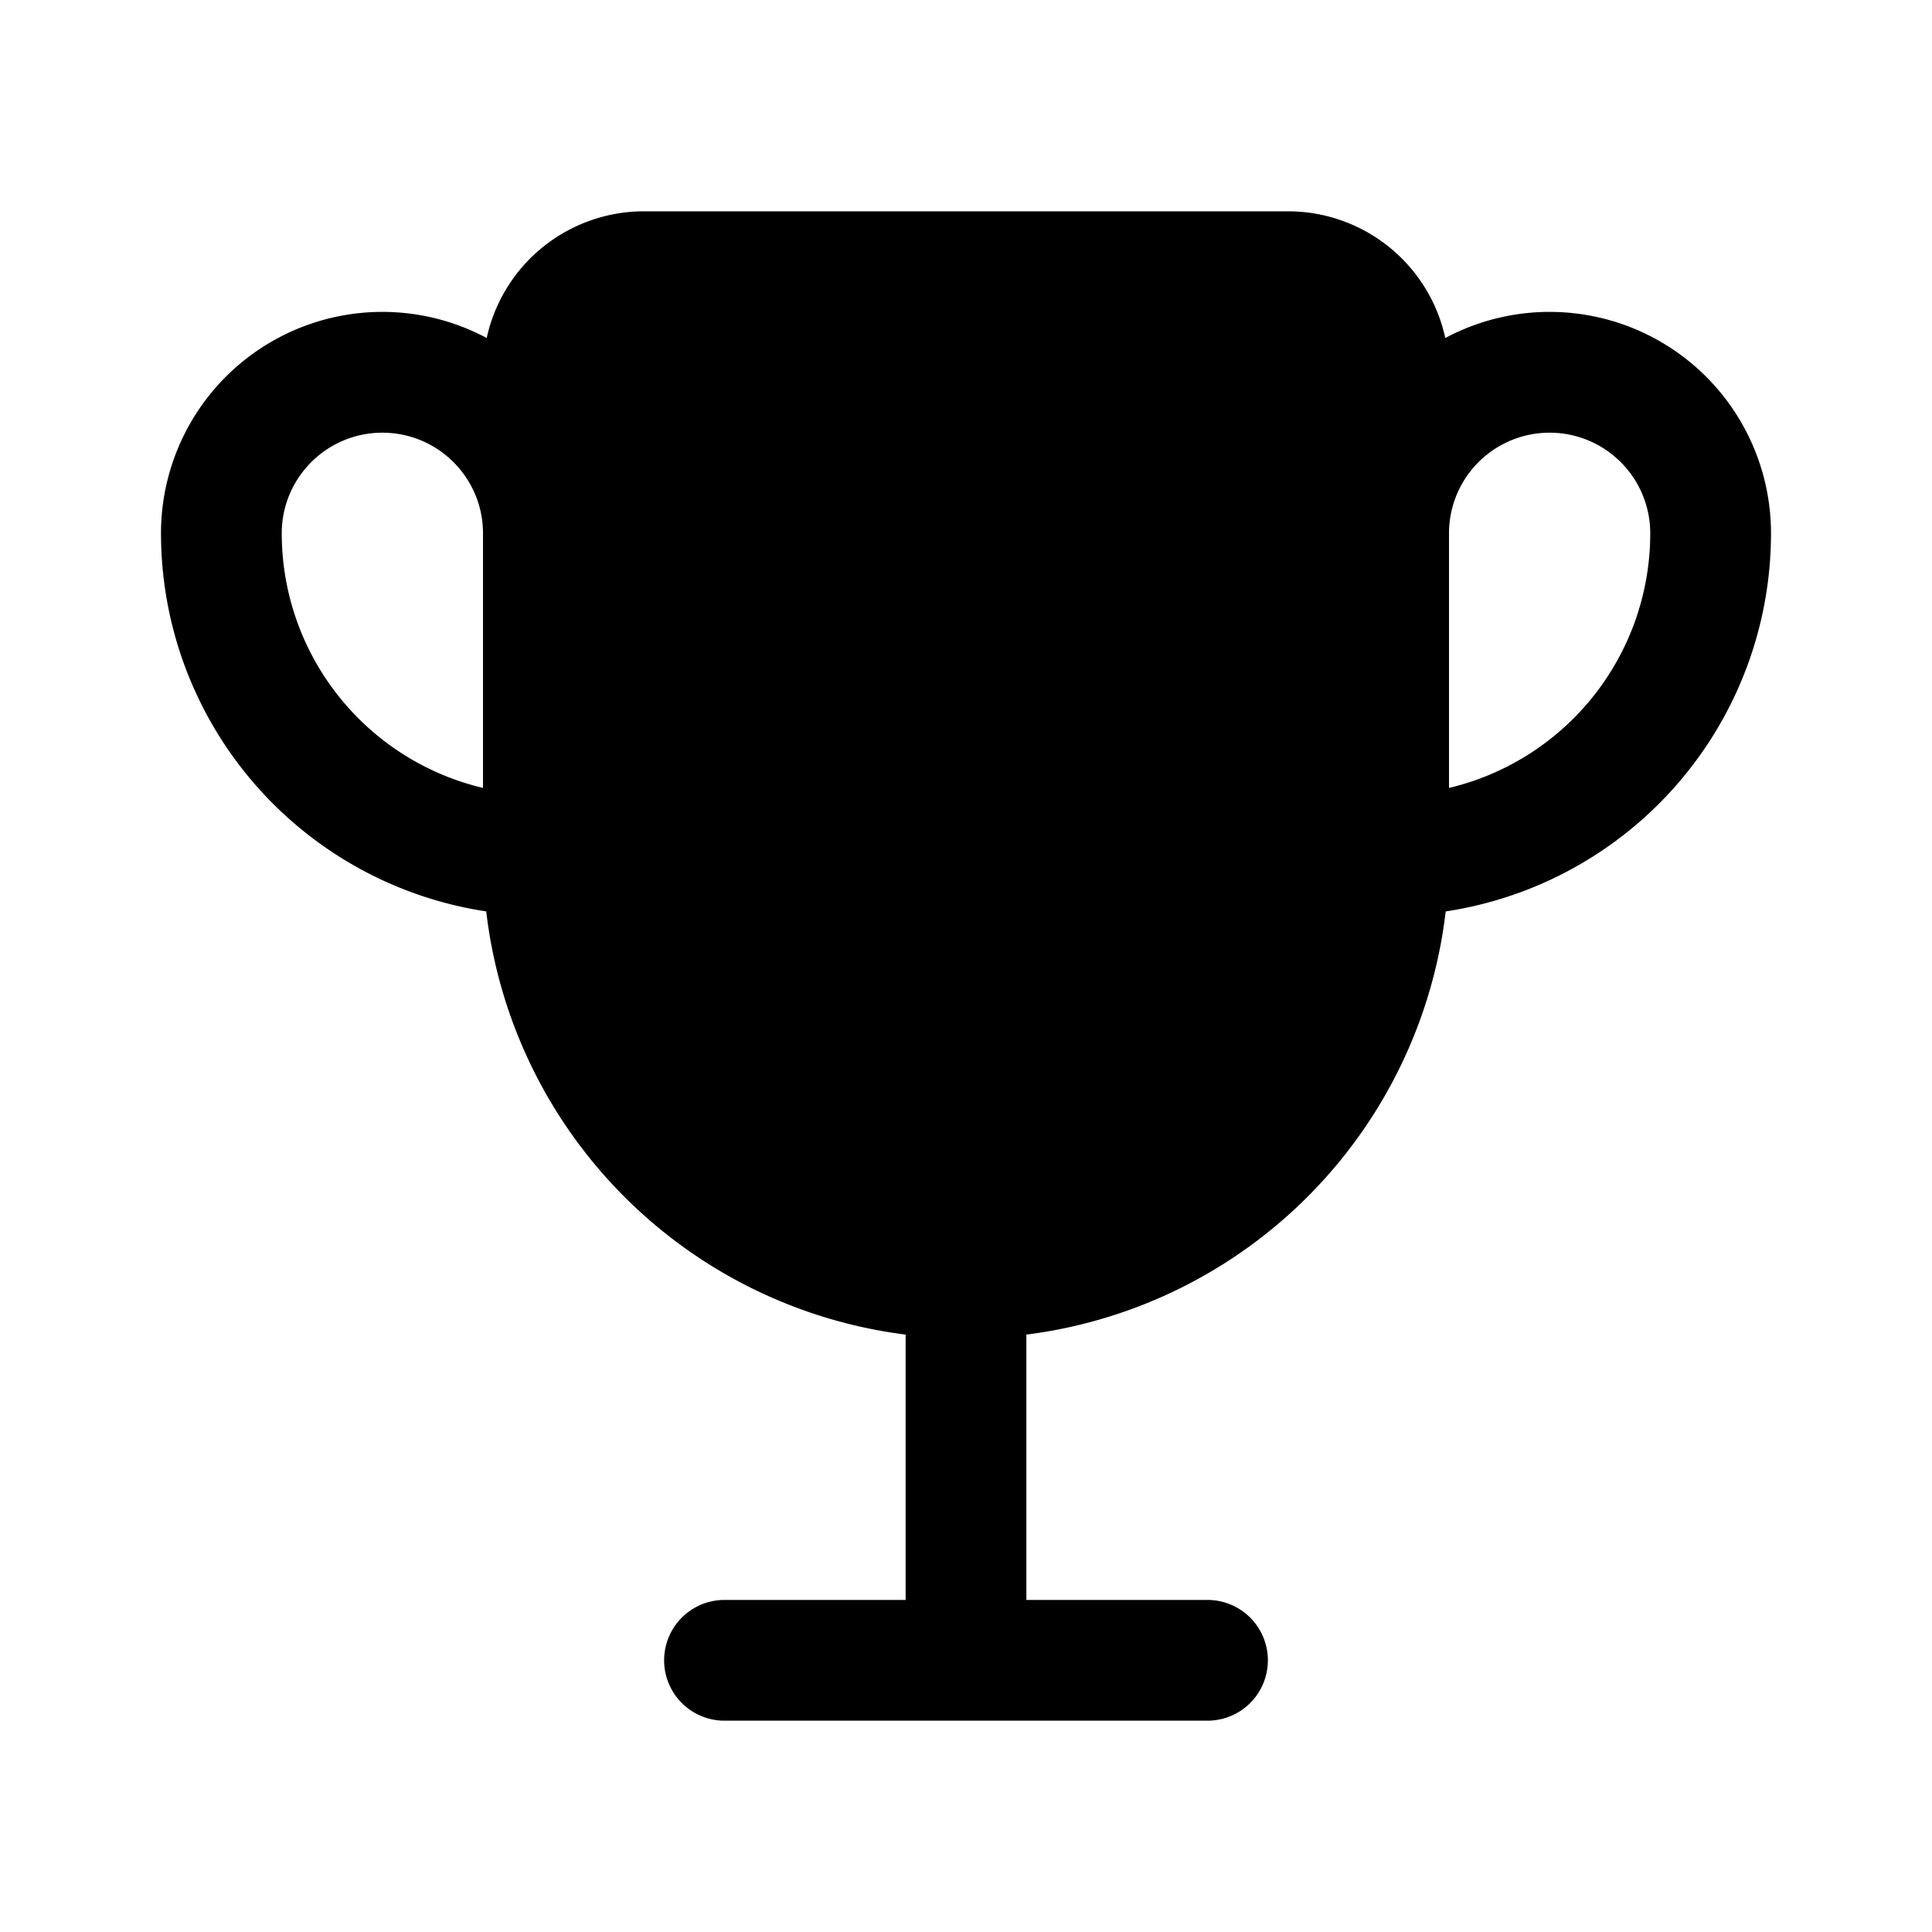<svg xmlns="http://www.w3.org/2000/svg" width="1em" height="1em" viewBox="0 0 24 24">
  <path fill="currentColor" fill-rule="evenodd" d="M17.954 4.199A2 2 0 0 0 16 2.625H8a2 2 0 0 0-1.954 1.574A2.75 2.75 0 0 0 2 6.625a4.751 4.751 0 0 0 4.04 4.697 6.003 6.003 0 0 0 5.211 5.257l-.001.046v3.25H9a.75.75 0 0 0 0 1.5h6a.75.75 0 0 0 0-1.5h-2.25v-3.25l-.001-.046a6.003 6.003 0 0 0 5.21-5.257A4.751 4.751 0 0 0 22 6.625a2.75 2.75 0 0 0-4.046-2.426ZM18 6.625v3.163a3.251 3.251 0 0 0 2.5-3.163 1.25 1.25 0 1 0-2.5 0ZM4.75 5.375c.69 0 1.25.56 1.25 1.25v3.163a3.251 3.251 0 0 1-2.5-3.163c0-.69.56-1.25 1.25-1.25Z" clip-rule="evenodd"/>
</svg>
